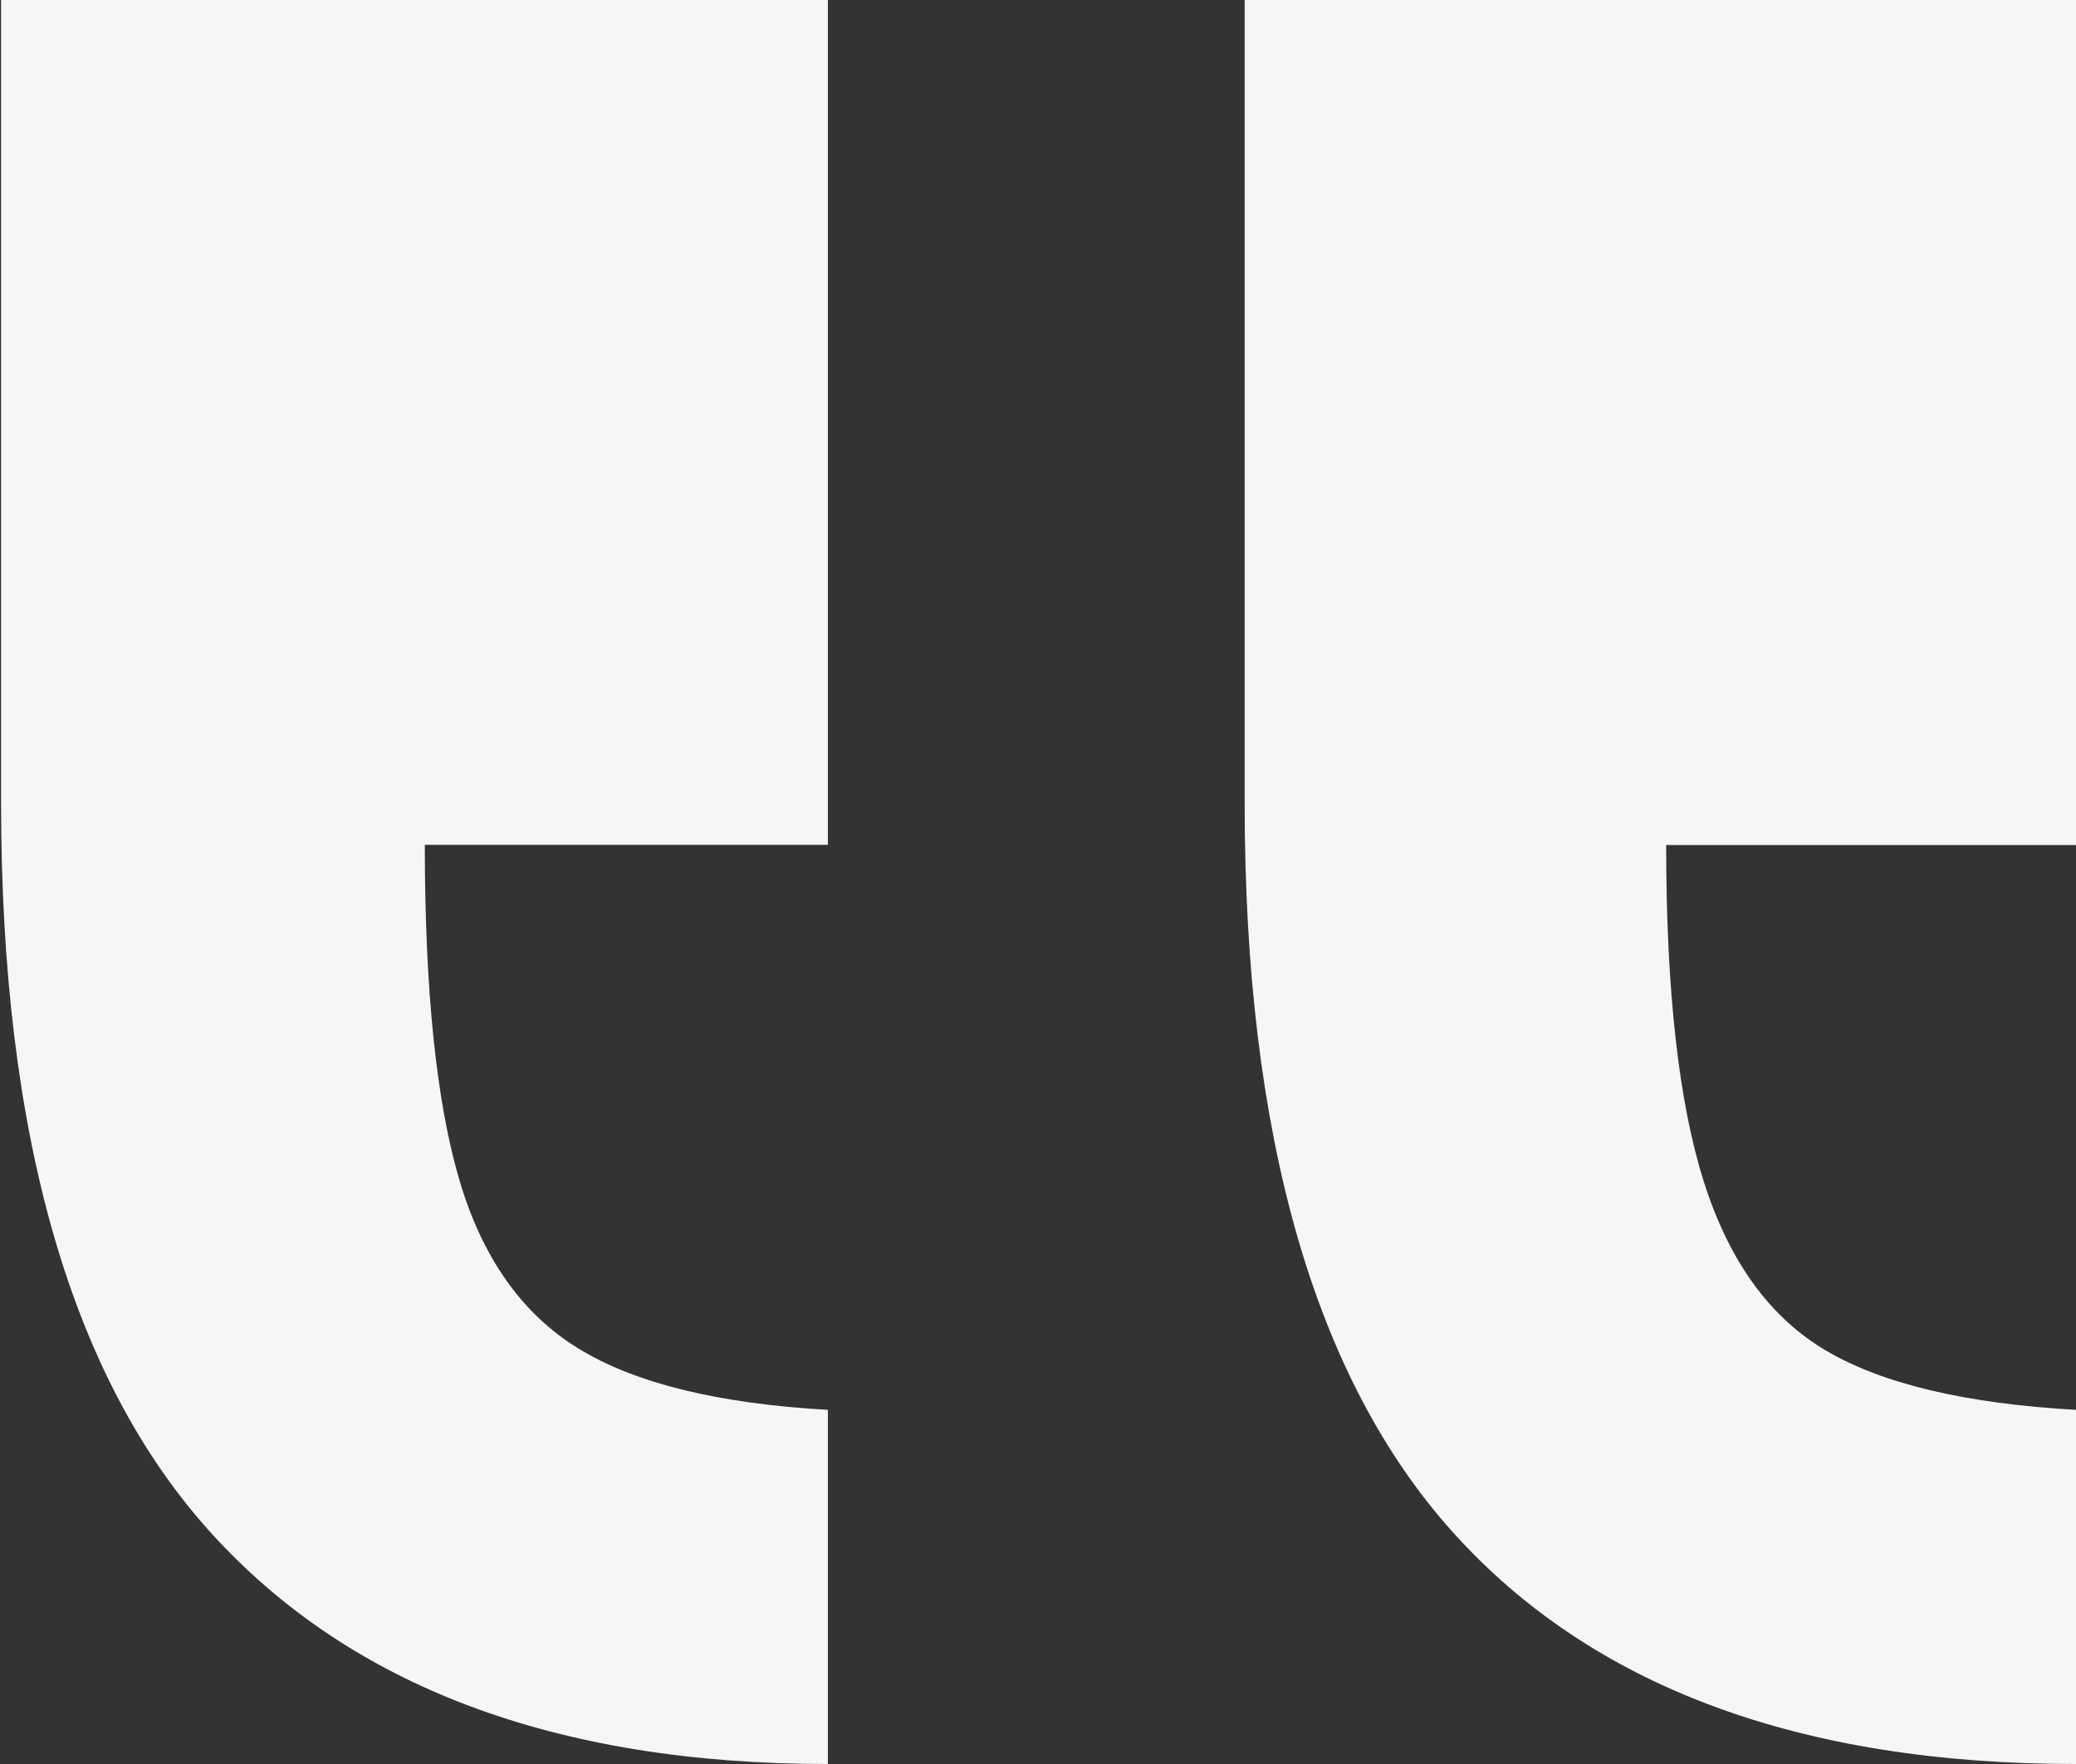 <svg width="379" height="322" viewBox="0 0 379 322" fill="none" xmlns="http://www.w3.org/2000/svg">
<rect x="0" y="0" width="379" height="322" fill="#333333" stroke="none"/>
<path d="M151.138 322V257.353C131.065 256.218 115.878 252.481 105.576 246.14C95.248 239.799 88.009 229.514 83.832 215.285C79.656 201.057 77.555 180.693 77.555 154.221H151.138V0H0.2V146.617C0.2 207.191 12.957 251.553 38.447 279.727C63.962 307.9 101.526 322 151.138 322ZM379 322V257.353C358.927 256.218 343.74 252.635 333.438 246.578C323.11 240.52 315.668 230.236 311.062 215.724C306.455 201.211 304.177 180.719 304.177 154.247H379V0H227.227V146.617C227.227 207.191 239.908 251.553 265.271 279.727C290.634 307.9 328.552 322 379 322Z" fill="#F6F6F6"/>
</svg>
